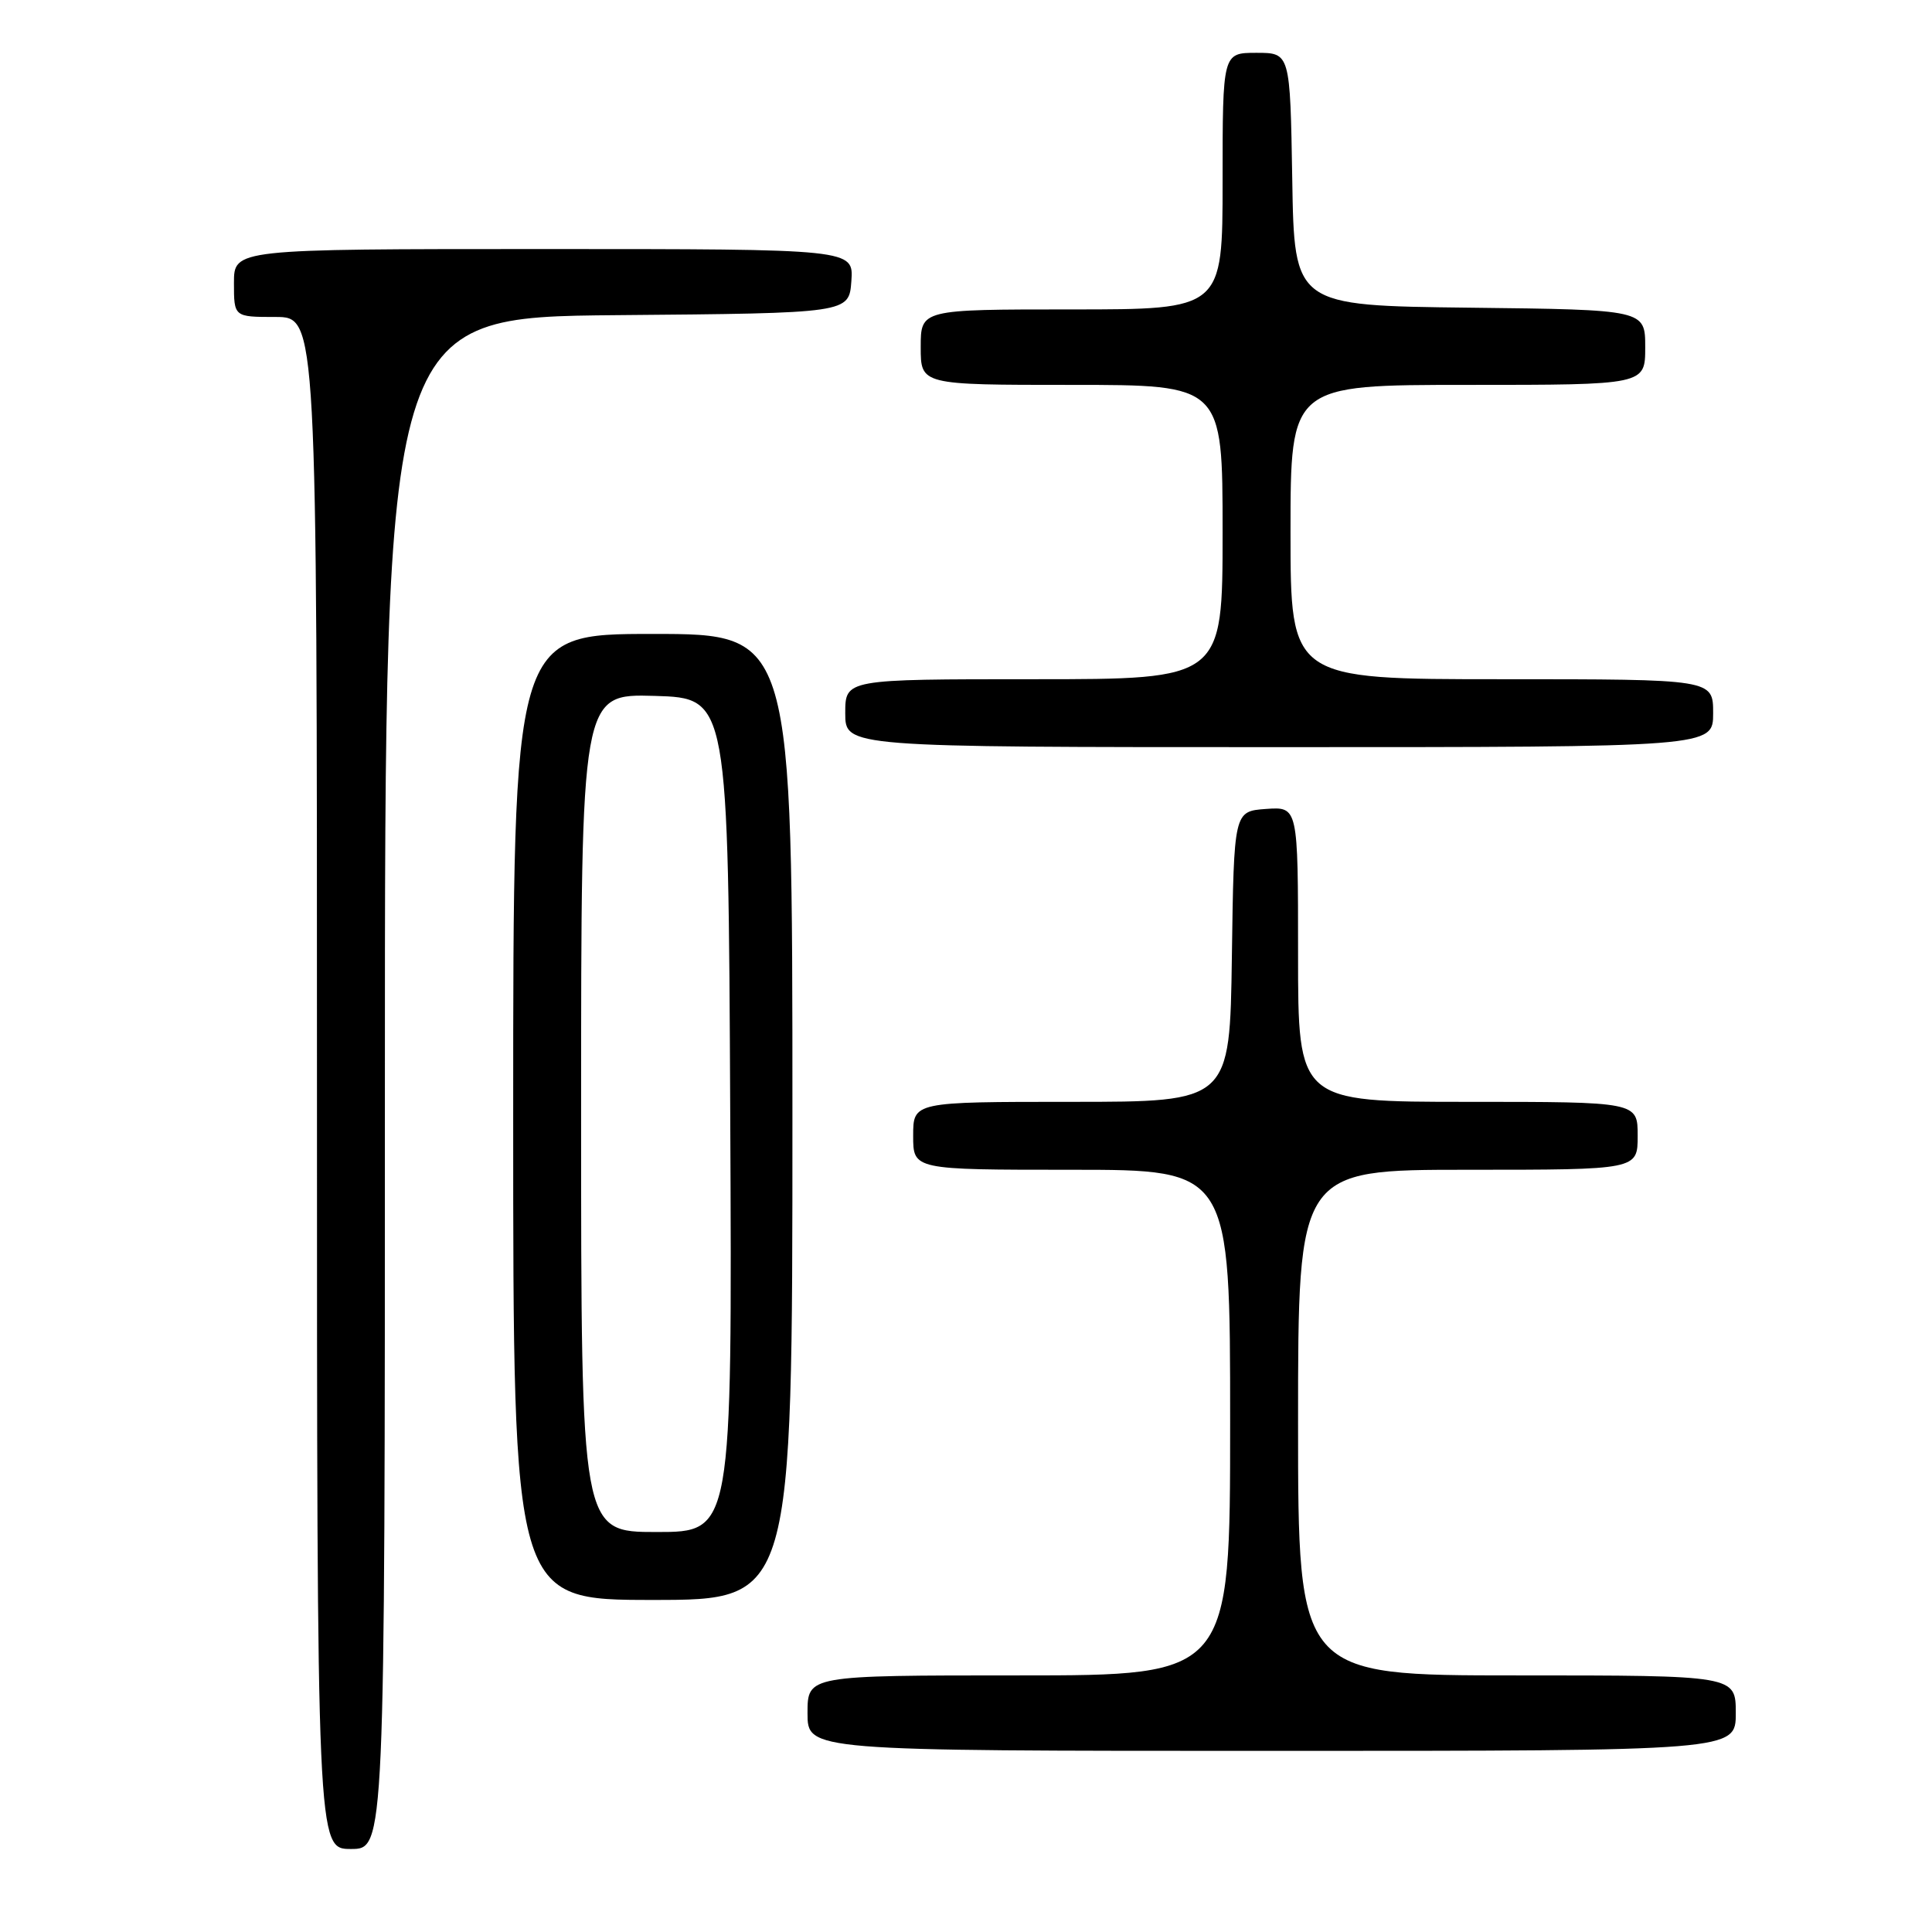 <?xml version="1.0" encoding="UTF-8" standalone="no"?>
<!DOCTYPE svg PUBLIC "-//W3C//DTD SVG 1.1//EN" "http://www.w3.org/Graphics/SVG/1.1/DTD/svg11.dtd" >
<svg xmlns="http://www.w3.org/2000/svg" xmlns:xlink="http://www.w3.org/1999/xlink" version="1.1" viewBox="0 0 256 256">
 <g >
 <path fill="currentColor"
d=" M 51.00 143.51 C 51.00 42.03 51.00 42.03 81.75 41.76 C 112.50 41.50 112.50 41.50 112.81 37.25 C 113.11 33.00 113.11 33.00 72.06 33.00 C 31.00 33.00 31.00 33.00 31.00 37.50 C 31.00 42.00 31.00 42.00 36.50 42.00 C 42.00 42.00 42.00 42.00 42.00 143.50 C 42.00 245.00 42.00 245.00 46.50 245.00 C 51.00 245.00 51.00 245.00 51.00 143.51 Z  M 230.00 227.00 C 230.00 222.00 230.00 222.00 201.00 222.00 C 172.00 222.00 172.00 222.00 172.00 188.50 C 172.00 155.00 172.00 155.00 194.50 155.00 C 217.00 155.00 217.00 155.00 217.00 150.50 C 217.00 146.00 217.00 146.00 194.50 146.00 C 172.00 146.00 172.00 146.00 172.00 126.44 C 172.00 106.89 172.00 106.89 167.75 107.19 C 163.50 107.50 163.50 107.50 163.23 126.75 C 162.96 146.00 162.96 146.00 141.98 146.00 C 121.00 146.00 121.00 146.00 121.00 150.50 C 121.00 155.00 121.00 155.00 142.00 155.00 C 163.00 155.00 163.00 155.00 163.00 188.50 C 163.00 222.00 163.00 222.00 135.00 222.00 C 107.00 222.00 107.00 222.00 107.00 227.00 C 107.00 232.00 107.00 232.00 168.50 232.00 C 230.00 232.00 230.00 232.00 230.00 227.00 Z  M 105.00 148.00 C 105.00 84.00 105.00 84.00 86.50 84.00 C 68.00 84.00 68.00 84.00 68.00 148.00 C 68.00 212.00 68.00 212.00 86.50 212.00 C 105.00 212.00 105.00 212.00 105.00 148.00 Z  M 227.00 94.50 C 227.00 90.00 227.00 90.00 199.00 90.00 C 171.00 90.00 171.00 90.00 171.00 70.50 C 171.00 51.00 171.00 51.00 194.50 51.00 C 218.00 51.00 218.00 51.00 218.00 46.02 C 218.00 41.04 218.00 41.04 194.75 40.77 C 171.50 40.50 171.50 40.50 171.23 23.75 C 170.95 7.00 170.95 7.00 166.48 7.00 C 162.00 7.00 162.00 7.00 162.00 24.00 C 162.00 41.00 162.00 41.00 142.00 41.00 C 122.00 41.00 122.00 41.00 122.00 46.00 C 122.00 51.00 122.00 51.00 142.00 51.00 C 162.00 51.00 162.00 51.00 162.00 70.50 C 162.00 90.00 162.00 90.00 137.00 90.00 C 112.00 90.00 112.00 90.00 112.00 94.50 C 112.00 99.00 112.00 99.00 169.50 99.00 C 227.00 99.00 227.00 99.00 227.00 94.50 Z  M 77.00 147.46 C 77.00 91.93 77.00 91.93 86.75 92.21 C 96.50 92.50 96.50 92.50 96.76 147.75 C 97.02 203.00 97.02 203.00 87.01 203.00 C 77.00 203.00 77.00 203.00 77.00 147.46 Z "/>
</g>
</svg>